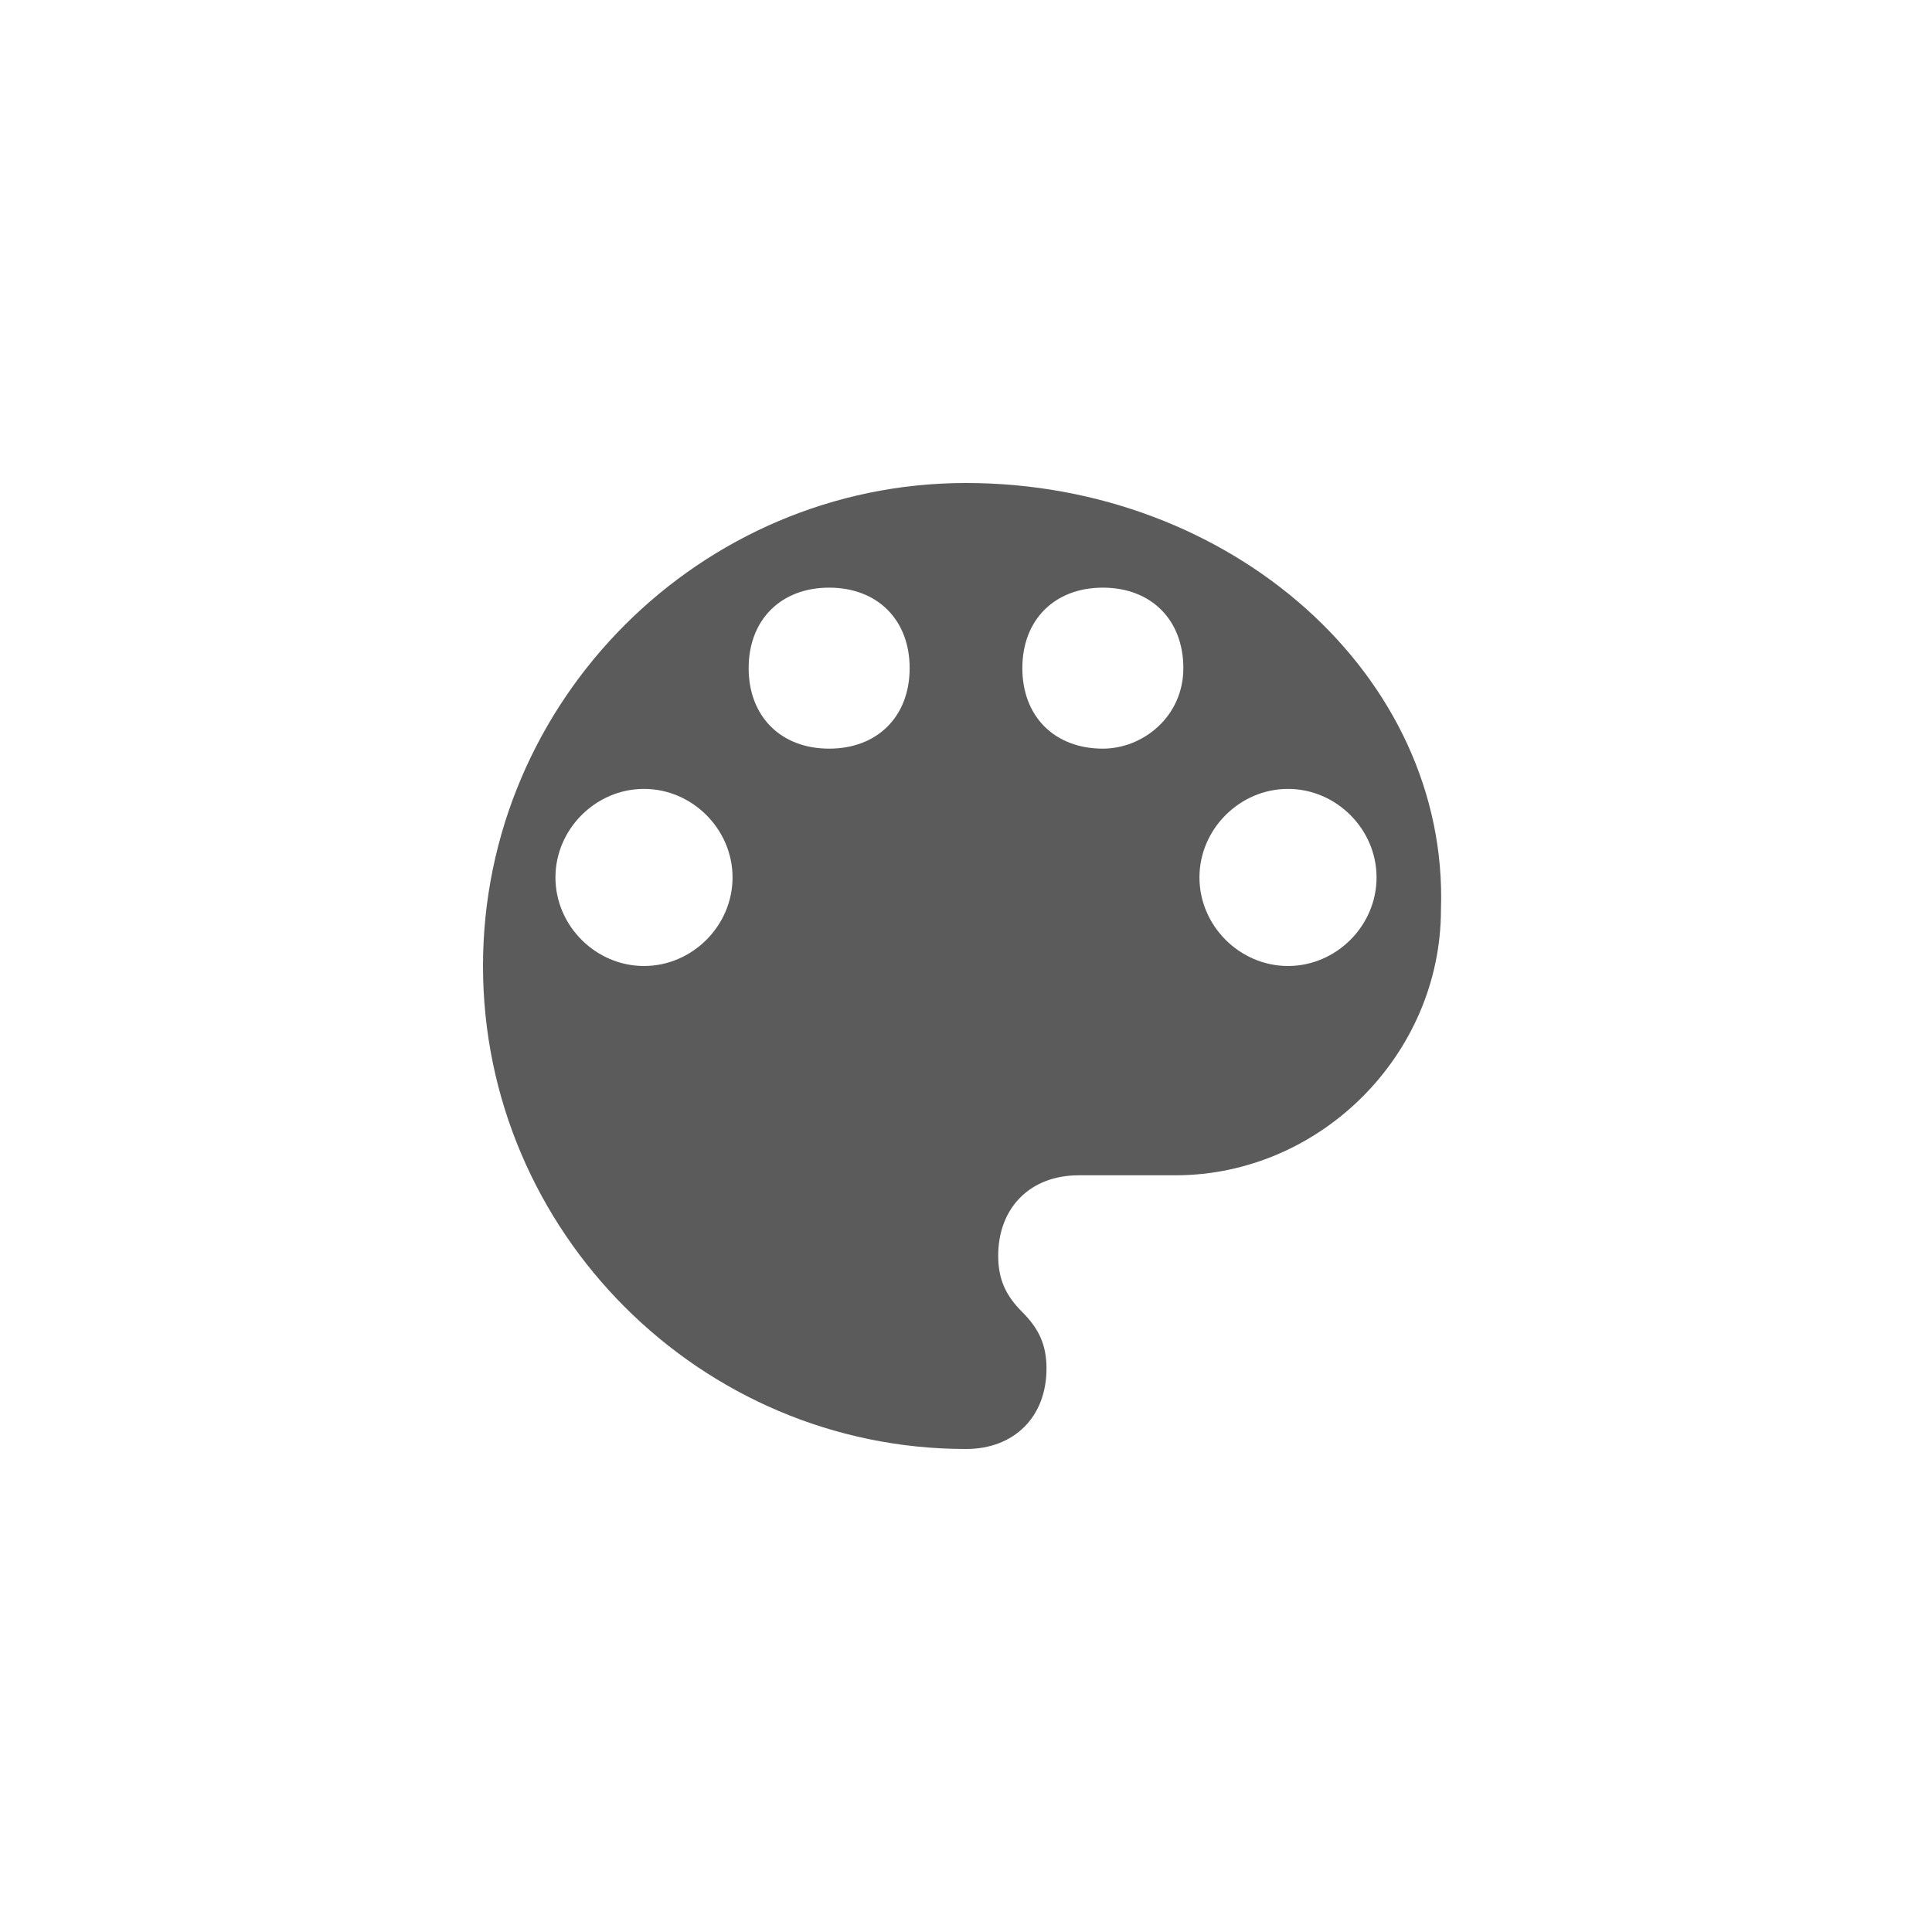 <?xml version="1.0" encoding="utf-8"?>
<!-- Generator: Adobe Illustrator 19.1.0, SVG Export Plug-In . SVG Version: 6.00 Build 0)  -->
<svg version="1.1" id="Layer_1" xmlns="http://www.w3.org/2000/svg" xmlns:xlink="http://www.w3.org/1999/xlink" x="0px" y="0px"
	 viewBox="-237 239 24 24" style="enable-background:new -237 239 24 24;" xml:space="preserve">
<style type="text/css">
	.st0{fill:#5B5B5B;}
</style>
<path class="st0" d="M-221,251c-0.6,0-1.1-0.5-1.1-1.1c0-0.6,0.5-1.1,1.1-1.1c0.6,0,1.1,0.5,1.1,1.1C-219.9,250.5-220.4,251-221,251
	 M-223.3,248.3c-0.6,0-1-0.4-1-1c0-0.6,0.4-1,1-1c0.6,0,1,0.4,1,1C-222.3,247.9-222.8,248.3-223.3,248.3 M-226.7,248.3
	c-0.6,0-1-0.4-1-1c0-0.6,0.4-1,1-1c0.6,0,1,0.4,1,1C-225.7,247.9-226.1,248.3-226.7,248.3 M-229,251c-0.6,0-1.1-0.5-1.1-1.1
	c0-0.6,0.5-1.1,1.1-1.1c0.6,0,1.1,0.5,1.1,1.1C-227.9,250.5-228.4,251-229,251 M-225,245c-3.3,0-6,2.7-6,6s2.7,6,6,6
	c0.6,0,1-0.4,1-1c0-0.3-0.1-0.5-0.3-0.7c-0.2-0.2-0.3-0.4-0.3-0.7c0-0.6,0.4-1,1-1h1.2c1.8,0,3.3-1.5,3.3-3.3
	C-219,247.4-221.7,245-225,245z"/>
</svg>
